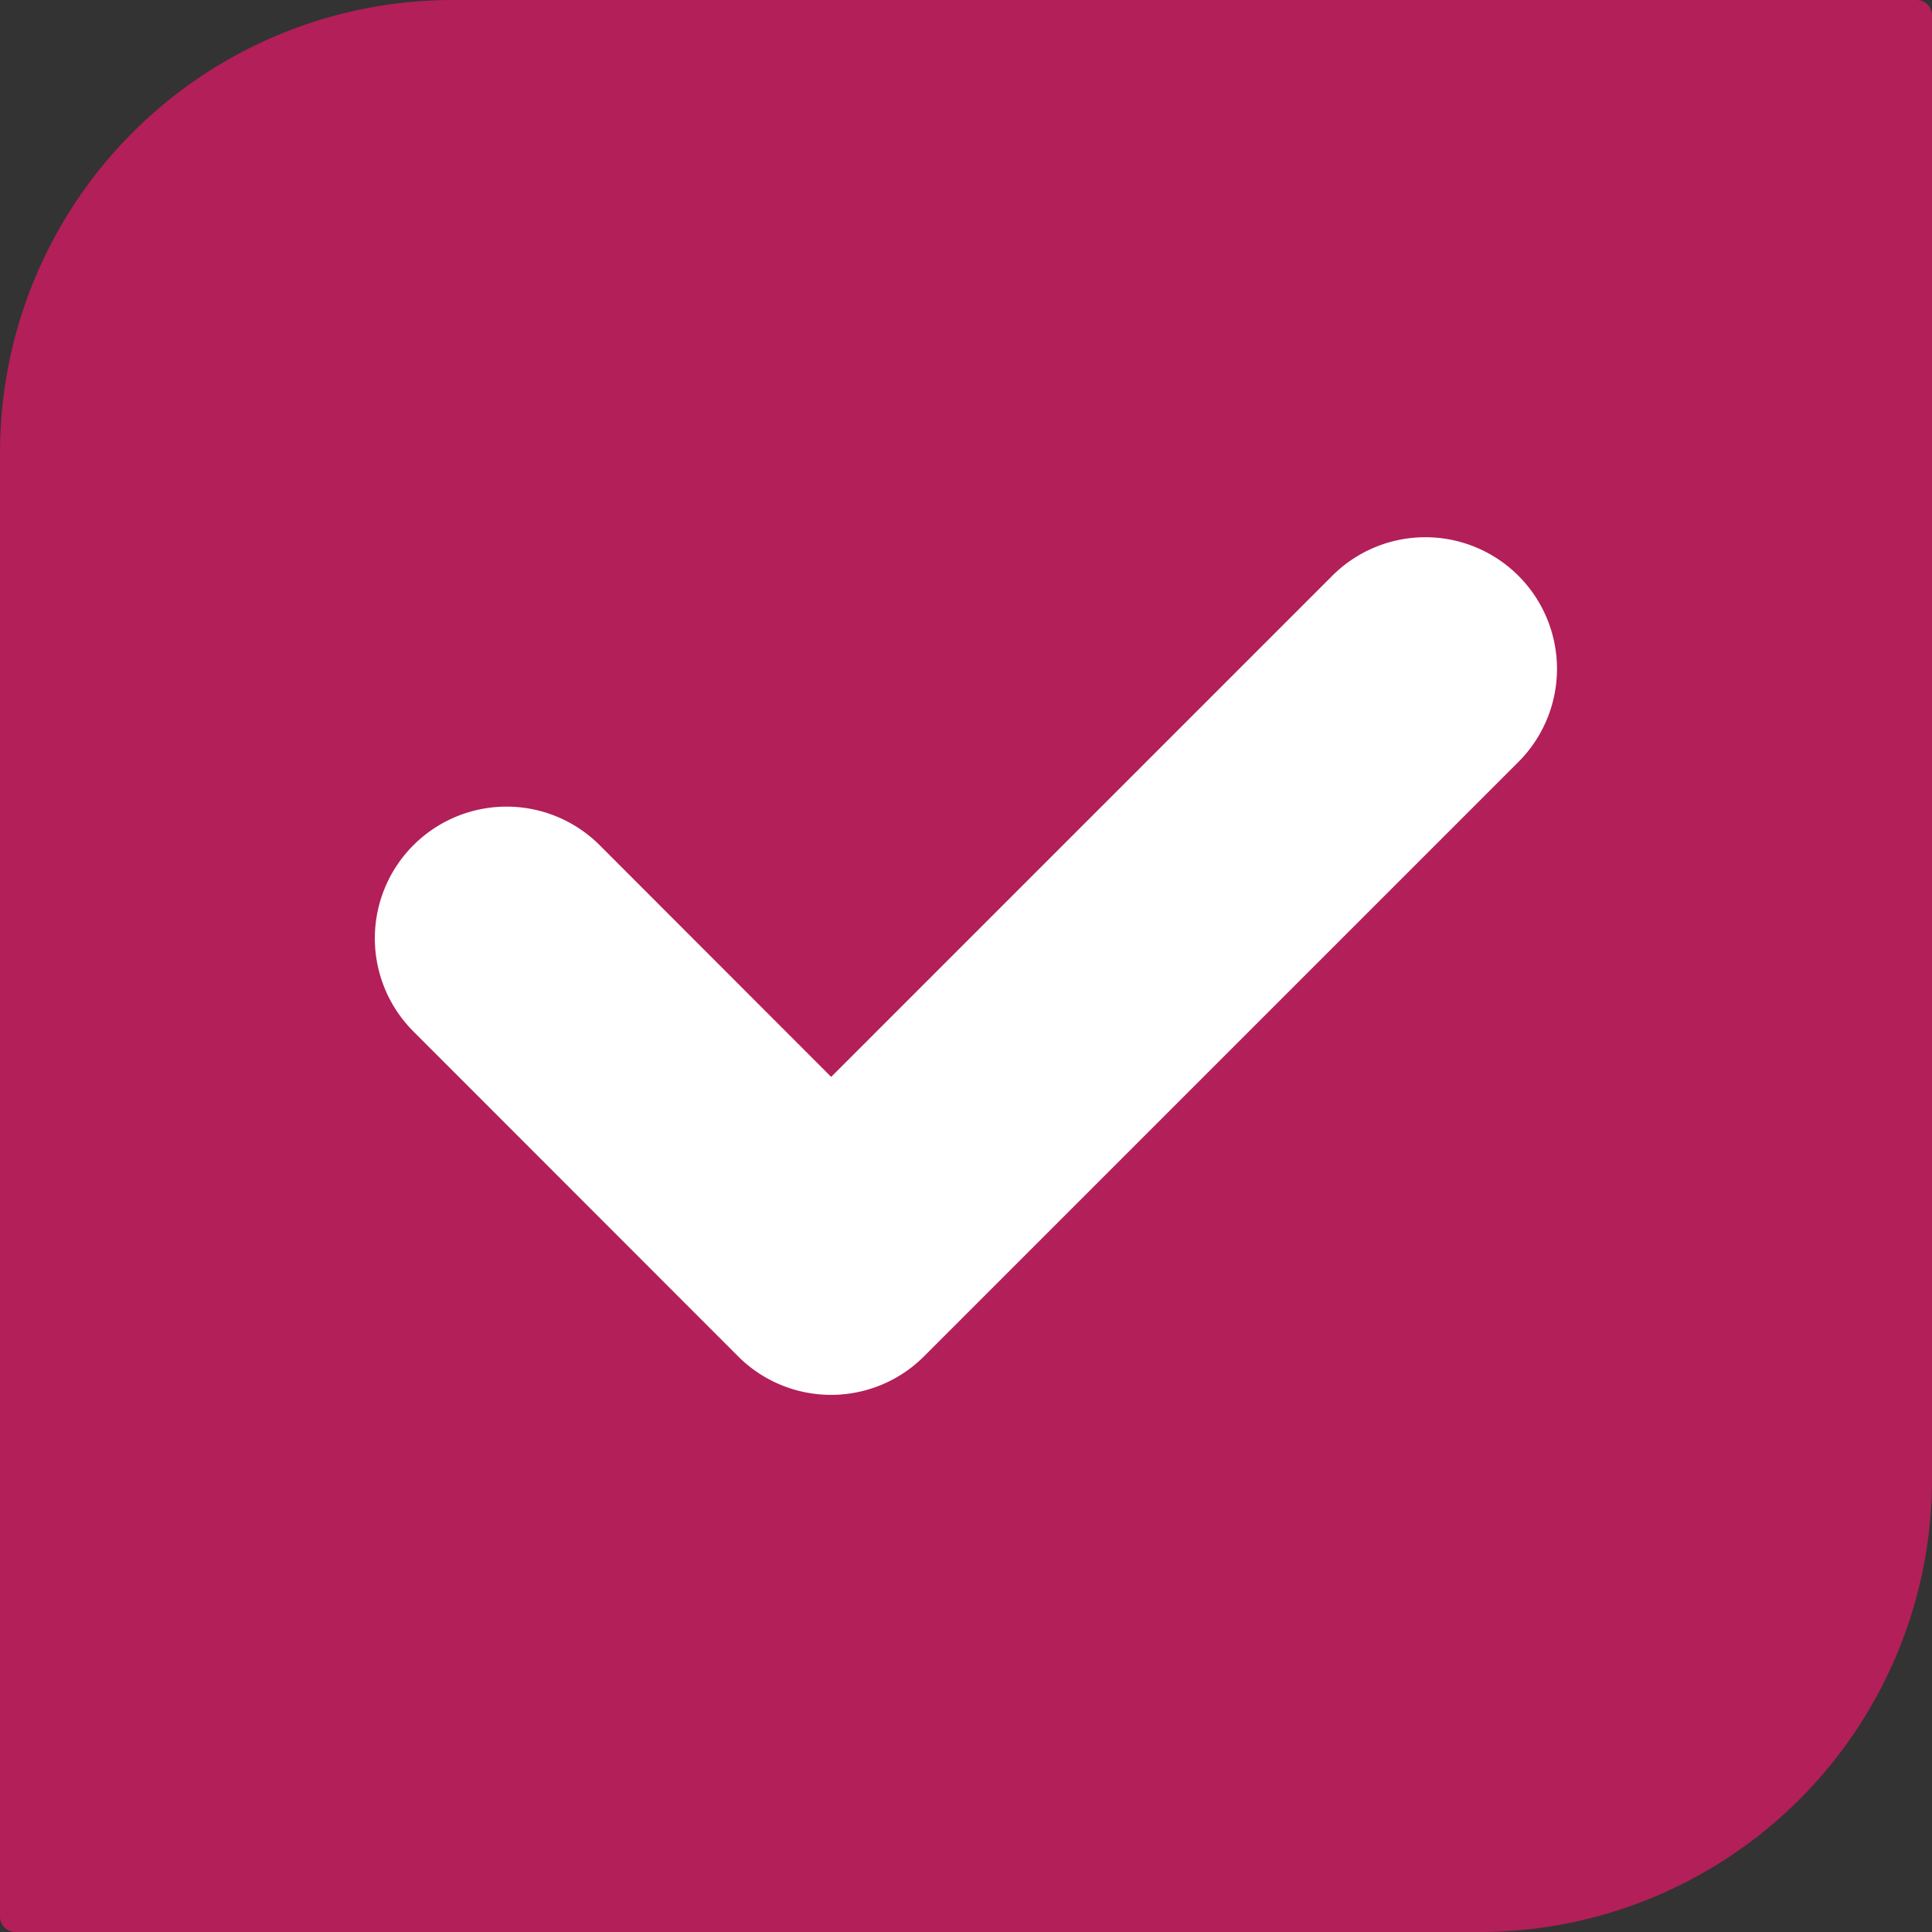 <?xml version="1.0" ?>
<svg xmlns="http://www.w3.org/2000/svg" viewBox="0 0 96 96">
	<rect x="0" y="0" width="96" height="96" fill="#333333" stroke="none"/>
	<path d="M22.48 0A22.49 22.49 0 0 0 0 22.48v72.77a.76.76 0 0 0 .75.75h72.77A22.49 22.49 0 0 0 96 73.52V.75a.76.76 0 0 0-.75-.75Z" style="fill:#b21f59"/>
	<path d="M36.67 67.39 20.54 51.25A6.54 6.54 0 0 1 29.8 42l11.5 11.51 24.9-24.9a6.54 6.54 0 0 1 9.25 9.25L45.92 67.39a6.53 6.53 0 0 1-9.25 0" style="fill:#fff"/>
</svg>